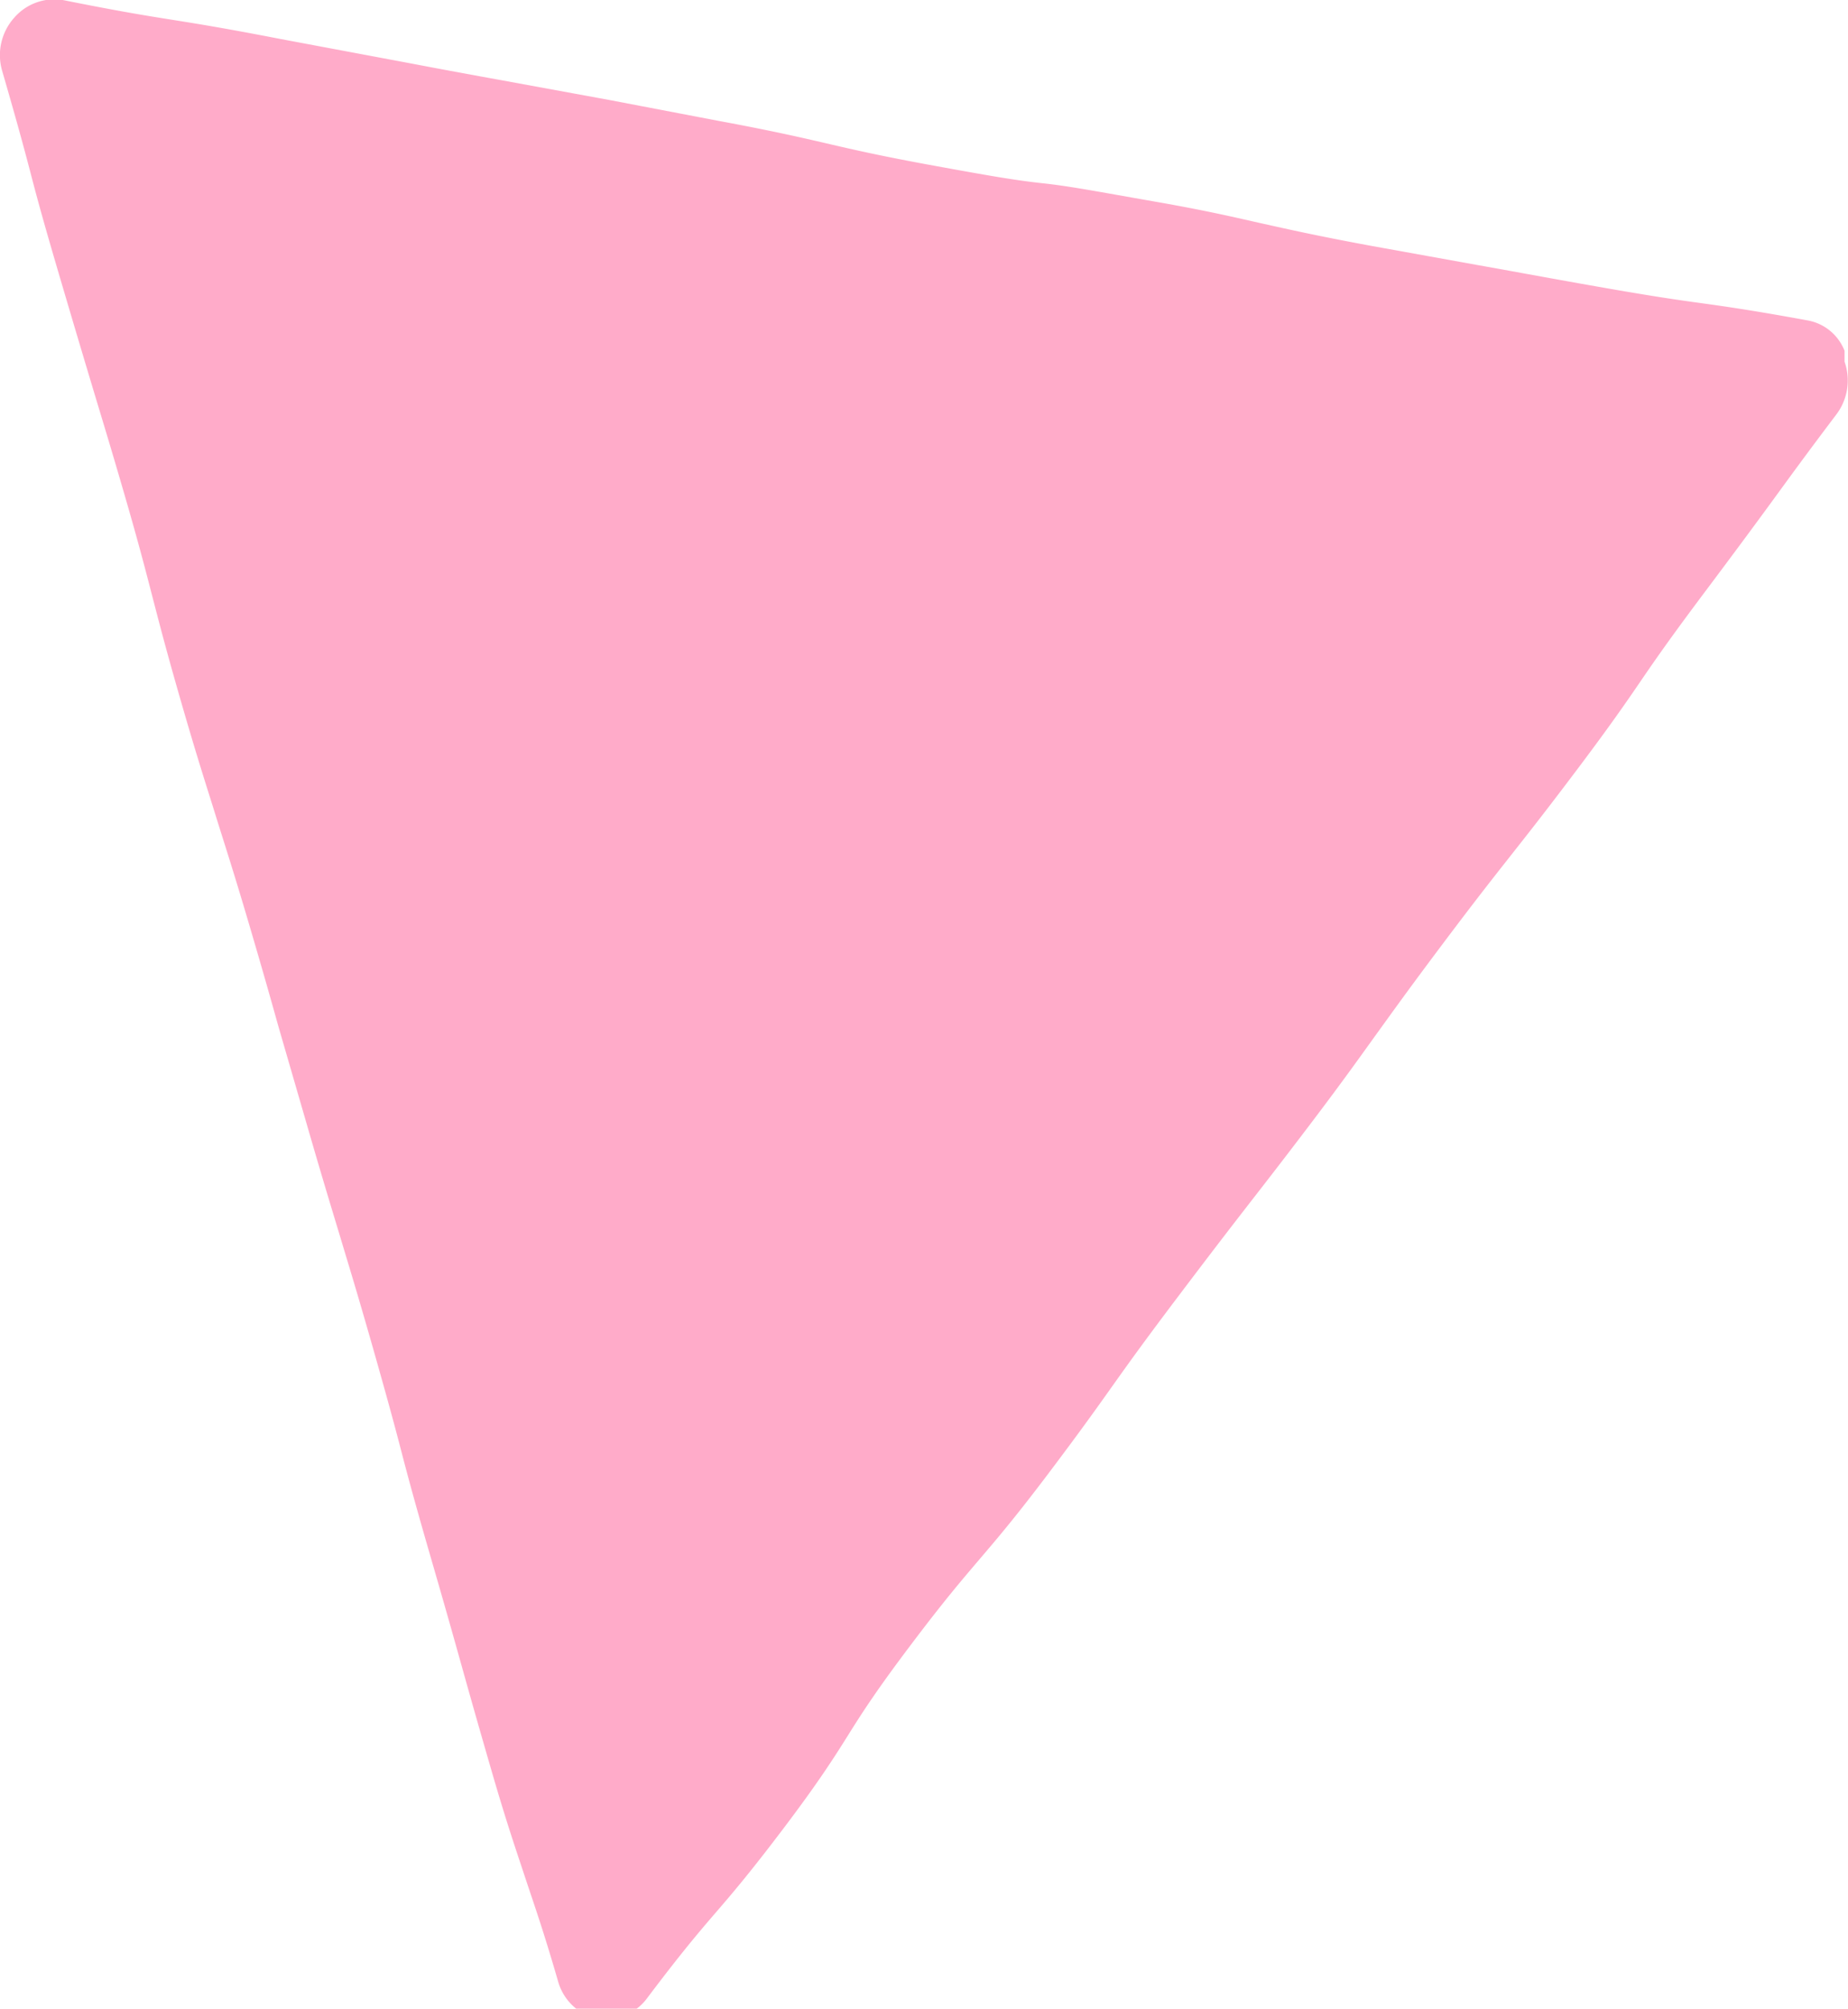 <svg xmlns="http://www.w3.org/2000/svg" viewBox="0 0 69.51 75.53"><defs><style>.cls-1{fill:#ffabc9;}</style></defs><title>tr1-2</title><g id="Layer_2" data-name="Layer 2"><g id="Layer_1-2" data-name="Layer 1"><path class="cls-1" d="M69.38,13.19A1.84,1.84,0,0,0,68,12.05c-2.07-.38-3.13-.53-4.15-.67s-2-.29-4.09-.66-3.08-.56-4.11-.74l-4.1-.74c-2-.37-3.06-.61-4.05-.83s-2-.47-4.12-.84S40.24,7,39.21,6.89s-2.05-.29-4.08-.66-3.06-.61-4.05-.84S29,4.91,27,4.54l-4.08-.78L18.77,3c-2.05-.37-3.07-.57-4.09-.76l-4.11-.77C8.51,1.07,7.46.9,6.45.74S4.4.41,2.36,0A2,2,0,0,0,.54.66a2.11,2.11,0,0,0-.46,2c.58,2,.85,3,1.11,4s.54,2,1.13,4,.89,3,1.19,4,.61,2,1.19,4,.83,3,1.09,4,.52,2,1.1,4,.91,3,1.22,4,.64,2,1.21,3.93.87,3,1.15,4l1.16,4c.58,2,.89,3,1.19,4s.61,2,1.18,4,.84,3,1.1,4,.53,2,1.11,4,.86,3,1.14,4,.56,2,1.14,4,.93,3,1.26,4,.67,1.94,1.24,3.91a2,2,0,0,0,1.5,1.42c.11,0,.22,0,.33,0a1.93,1.93,0,0,0,1.54-.81c1.23-1.63,1.87-2.39,2.56-3.19s1.36-1.59,2.62-3.26,1.84-2.58,2.39-3.46,1.1-1.72,2.33-3.35,1.87-2.38,2.56-3.19,1.36-1.59,2.62-3.26,1.86-2.52,2.45-3.35,1.2-1.68,2.44-3.32,1.88-2.47,2.5-3.27,1.28-1.64,2.53-3.29,1.86-2.52,2.46-3.35,1.2-1.67,2.44-3.32,1.88-2.46,2.51-3.26,1.29-1.63,2.54-3.29,1.85-2.53,2.43-3.38,1.17-1.69,2.4-3.33,1.87-2.51,2.47-3.33,1.21-1.67,2.45-3.31a2.12,2.12,0,0,0,.32-2"/></g></g></svg>